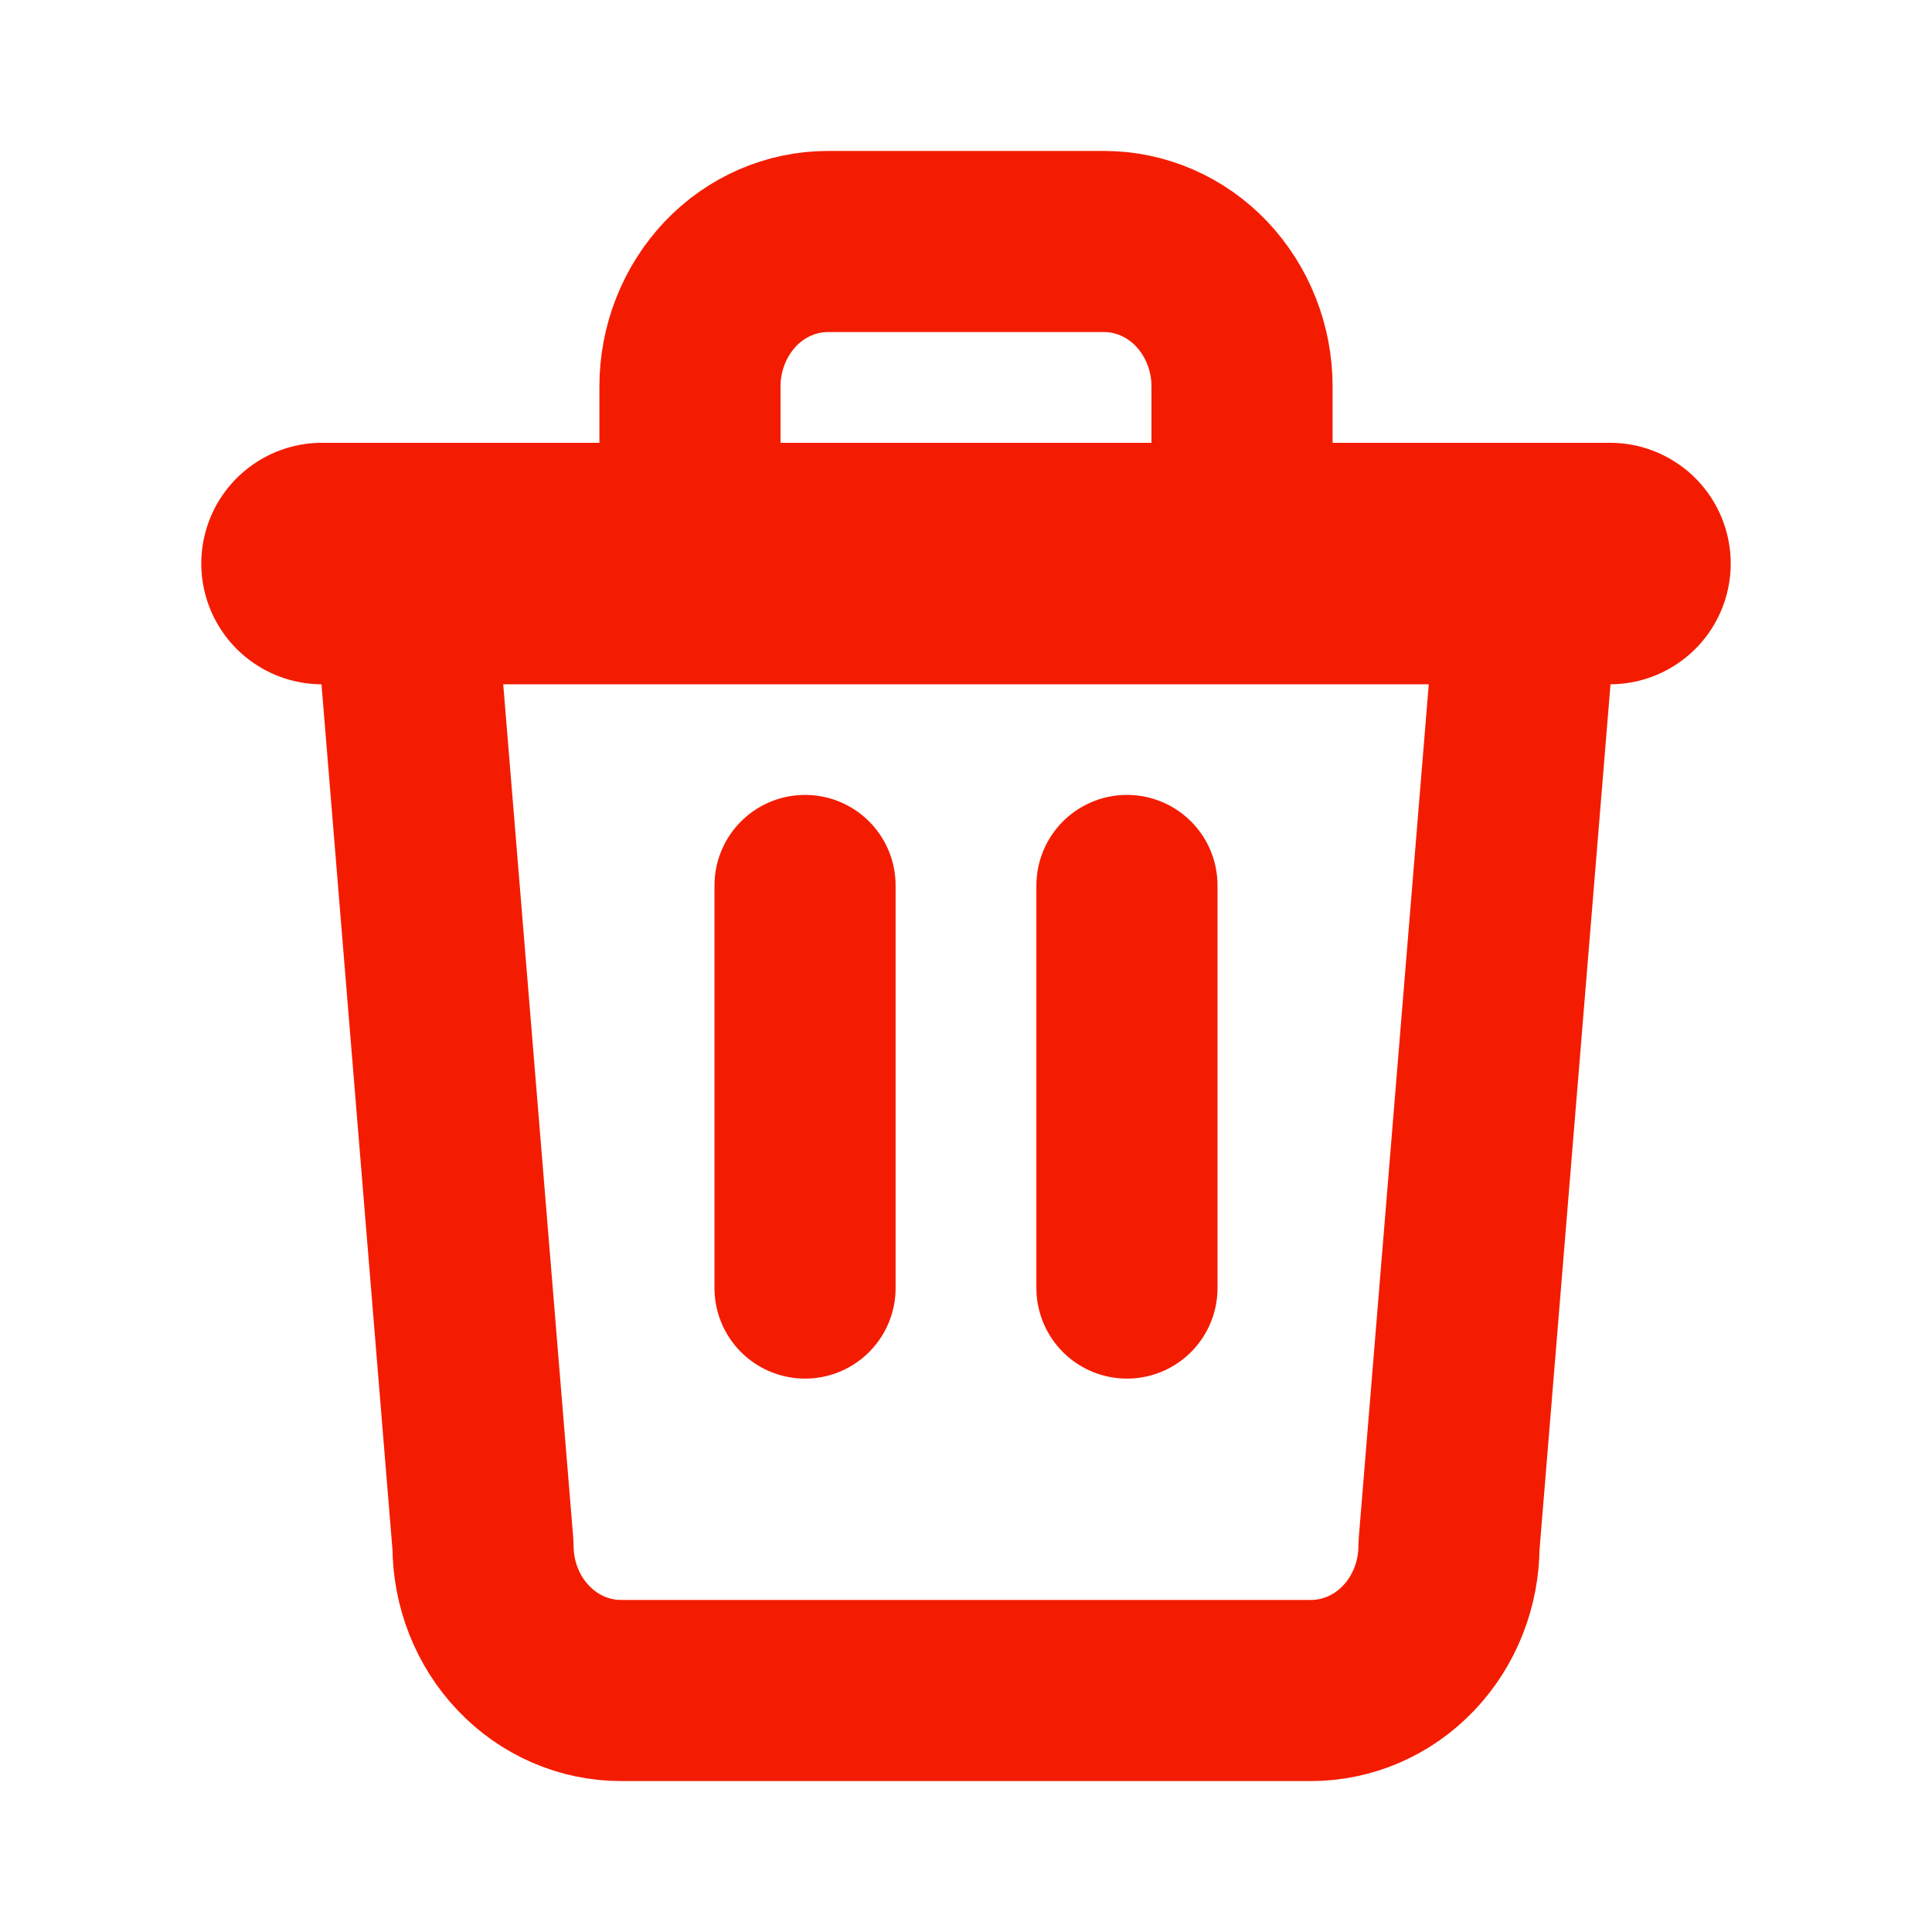 <svg width="16" height="16" viewBox="0 0 16 16" fill="none" xmlns="http://www.w3.org/2000/svg">
<path d="M5.714 4.667V3.2C5.714 2.882 5.835 2.577 6.049 2.351C6.263 2.126 6.554 2 6.857 2H9.143C9.446 2 9.737 2.126 9.951 2.351C10.165 2.577 10.286 2.882 10.286 3.2V4.667M12.667 4.667L12 12.8C12 13.118 11.88 13.424 11.665 13.649C11.451 13.874 11.16 14 10.857 14H5.143C4.84 14 4.549 13.874 4.335 13.649C4.12 13.424 4 13.118 4 12.8L3.333 4.667H12.667Z" stroke="#F41C00" stroke-width="1.5" stroke-linecap="round" stroke-linejoin="round"/>
<path d="M2.667 4.667H3.852H13.333" stroke="#F41C00" stroke-width="2" stroke-linecap="round" stroke-linejoin="round"/>
<path d="M6.667 7.333V10.667" stroke="#F41C00" stroke-width="1.5" stroke-linecap="round" stroke-linejoin="round"/>
<path d="M9.333 7.333V10.667" stroke="#F41C00" stroke-width="1.5" stroke-linecap="round" stroke-linejoin="round"/>
</svg>
